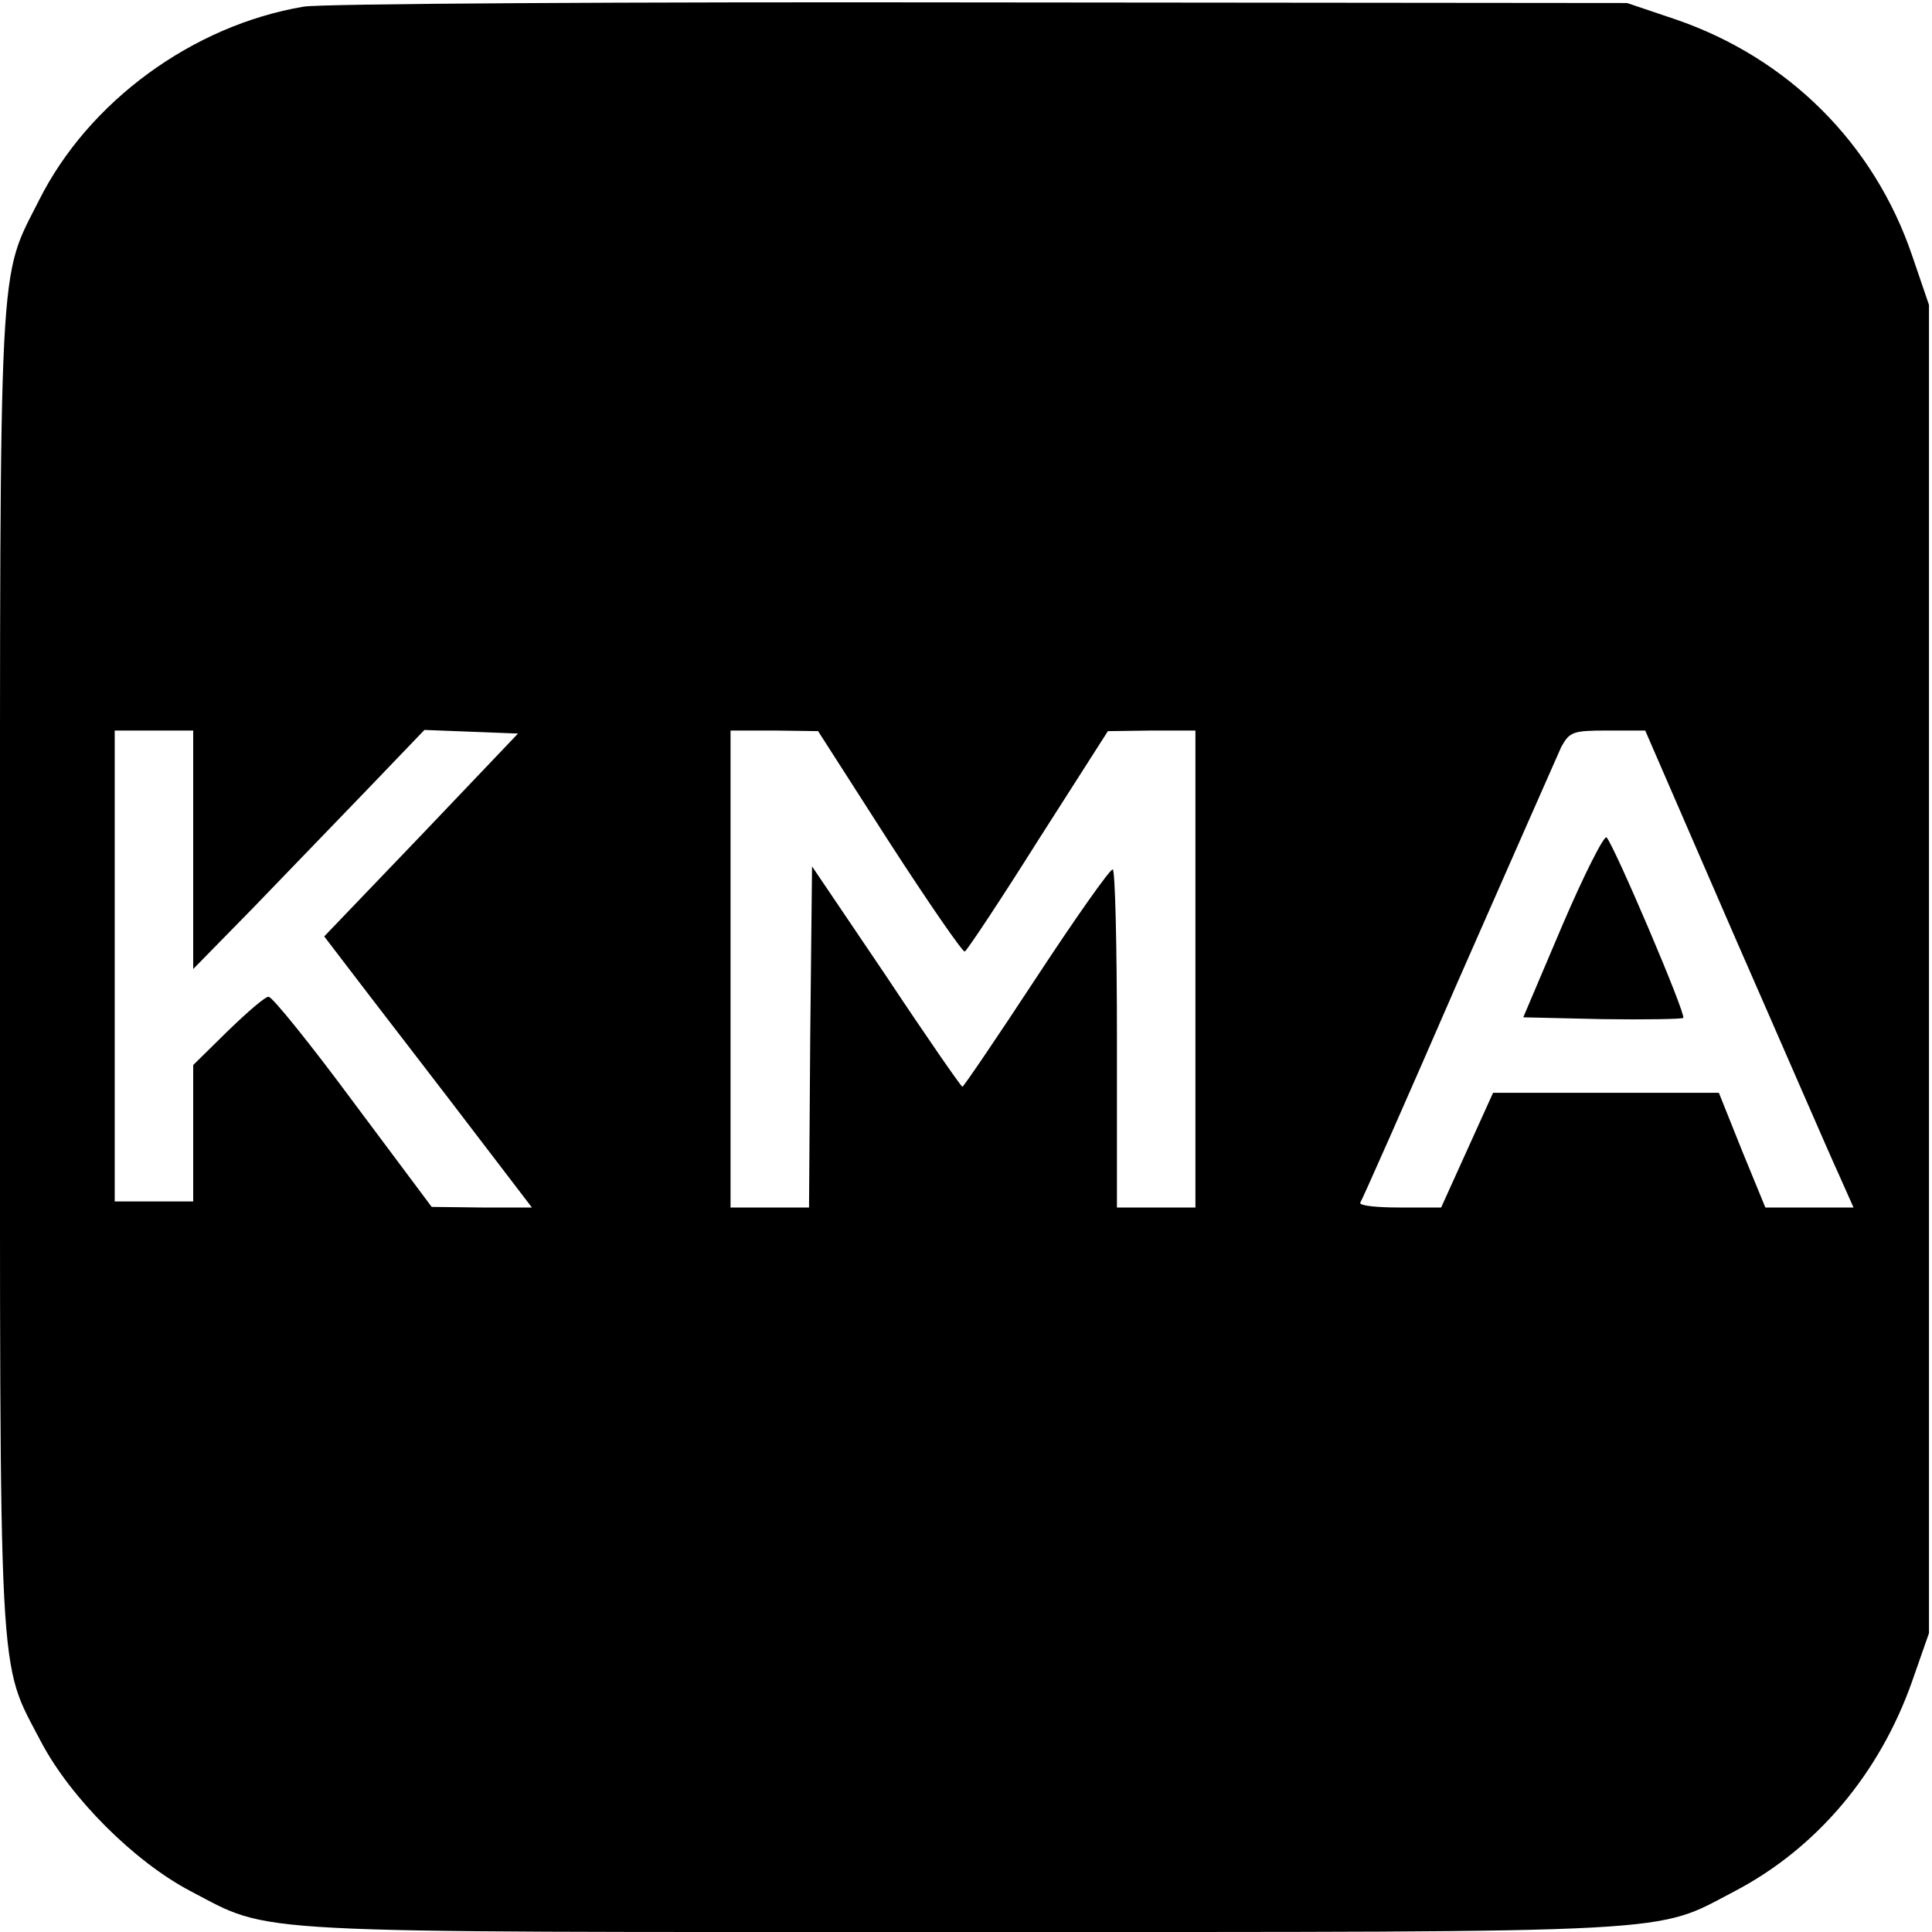 <?xml version="1.0" standalone="no"?>
<!DOCTYPE svg PUBLIC "-//W3C//DTD SVG 20010904//EN"
 "http://www.w3.org/TR/2001/REC-SVG-20010904/DTD/svg10.dtd">
<svg version="1.0" xmlns="http://www.w3.org/2000/svg"
 width="320pt" height="320pt" viewBox="0 0 320 320"
 preserveAspectRatio="xMidYMid meet">
<g transform="translate(0,320) scale(0.1,-0.1)"
fill="#000000" stroke="none">
<path d="M503 3189 c-184 -31 -356 -157 -438 -320 -68 -135 -65 -70 -65 -1272
0 -1211 -4 -1144 68 -1282 49 -93 154 -198 247 -247 138 -72 71 -68 1280 -68
1209 0 1143 -3 1279 68 135 71 239 194 293 347 l28 80 0 1100 0 1100 -28 82
c-63 185 -205 327 -392 391 l-80 27 -1070 1 c-588 1 -1093 -2 -1122 -7z m-183
-1396 l0 -198 98 100 c53 55 139 144 191 198 l94 98 78 -3 77 -3 -160 -168
-161 -168 78 -102 c43 -56 121 -157 172 -224 l94 -123 -83 0 -83 1 -130 174
c-71 96 -134 174 -140 174 -5 1 -35 -25 -67 -56 l-58 -57 0 -113 0 -113 -65 0
-65 0 0 390 0 390 65 0 65 0 0 -197z m1153 12 c66 -102 122 -183 125 -181 4 2
59 85 122 185 l115 180 73 1 72 0 0 -395 0 -395 -65 0 -65 0 0 280 c0 154 -3
280 -7 280 -5 0 -62 -81 -127 -180 -65 -99 -120 -180 -122 -180 -2 0 -59 82
-126 183 l-123 182 -3 -282 -2 -283 -65 0 -65 0 0 395 0 395 73 0 72 -1 118
-184z m1400 -156 c82 -187 159 -365 173 -395 l24 -54 -73 0 -73 0 -39 95 -38
95 -187 0 -187 0 -43 -95 -43 -95 -69 0 c-38 0 -67 3 -65 8 3 4 76 169 162
367 87 198 164 372 171 388 14 25 19 27 77 27 l62 0 148 -341z"/>
<path d="M2588 1668 l-65 -153 130 -3 c71 -1 132 0 135 2 5 6 -114 285 -127
299 -4 4 -37 -61 -73 -145z"/>
</g>
</svg>
